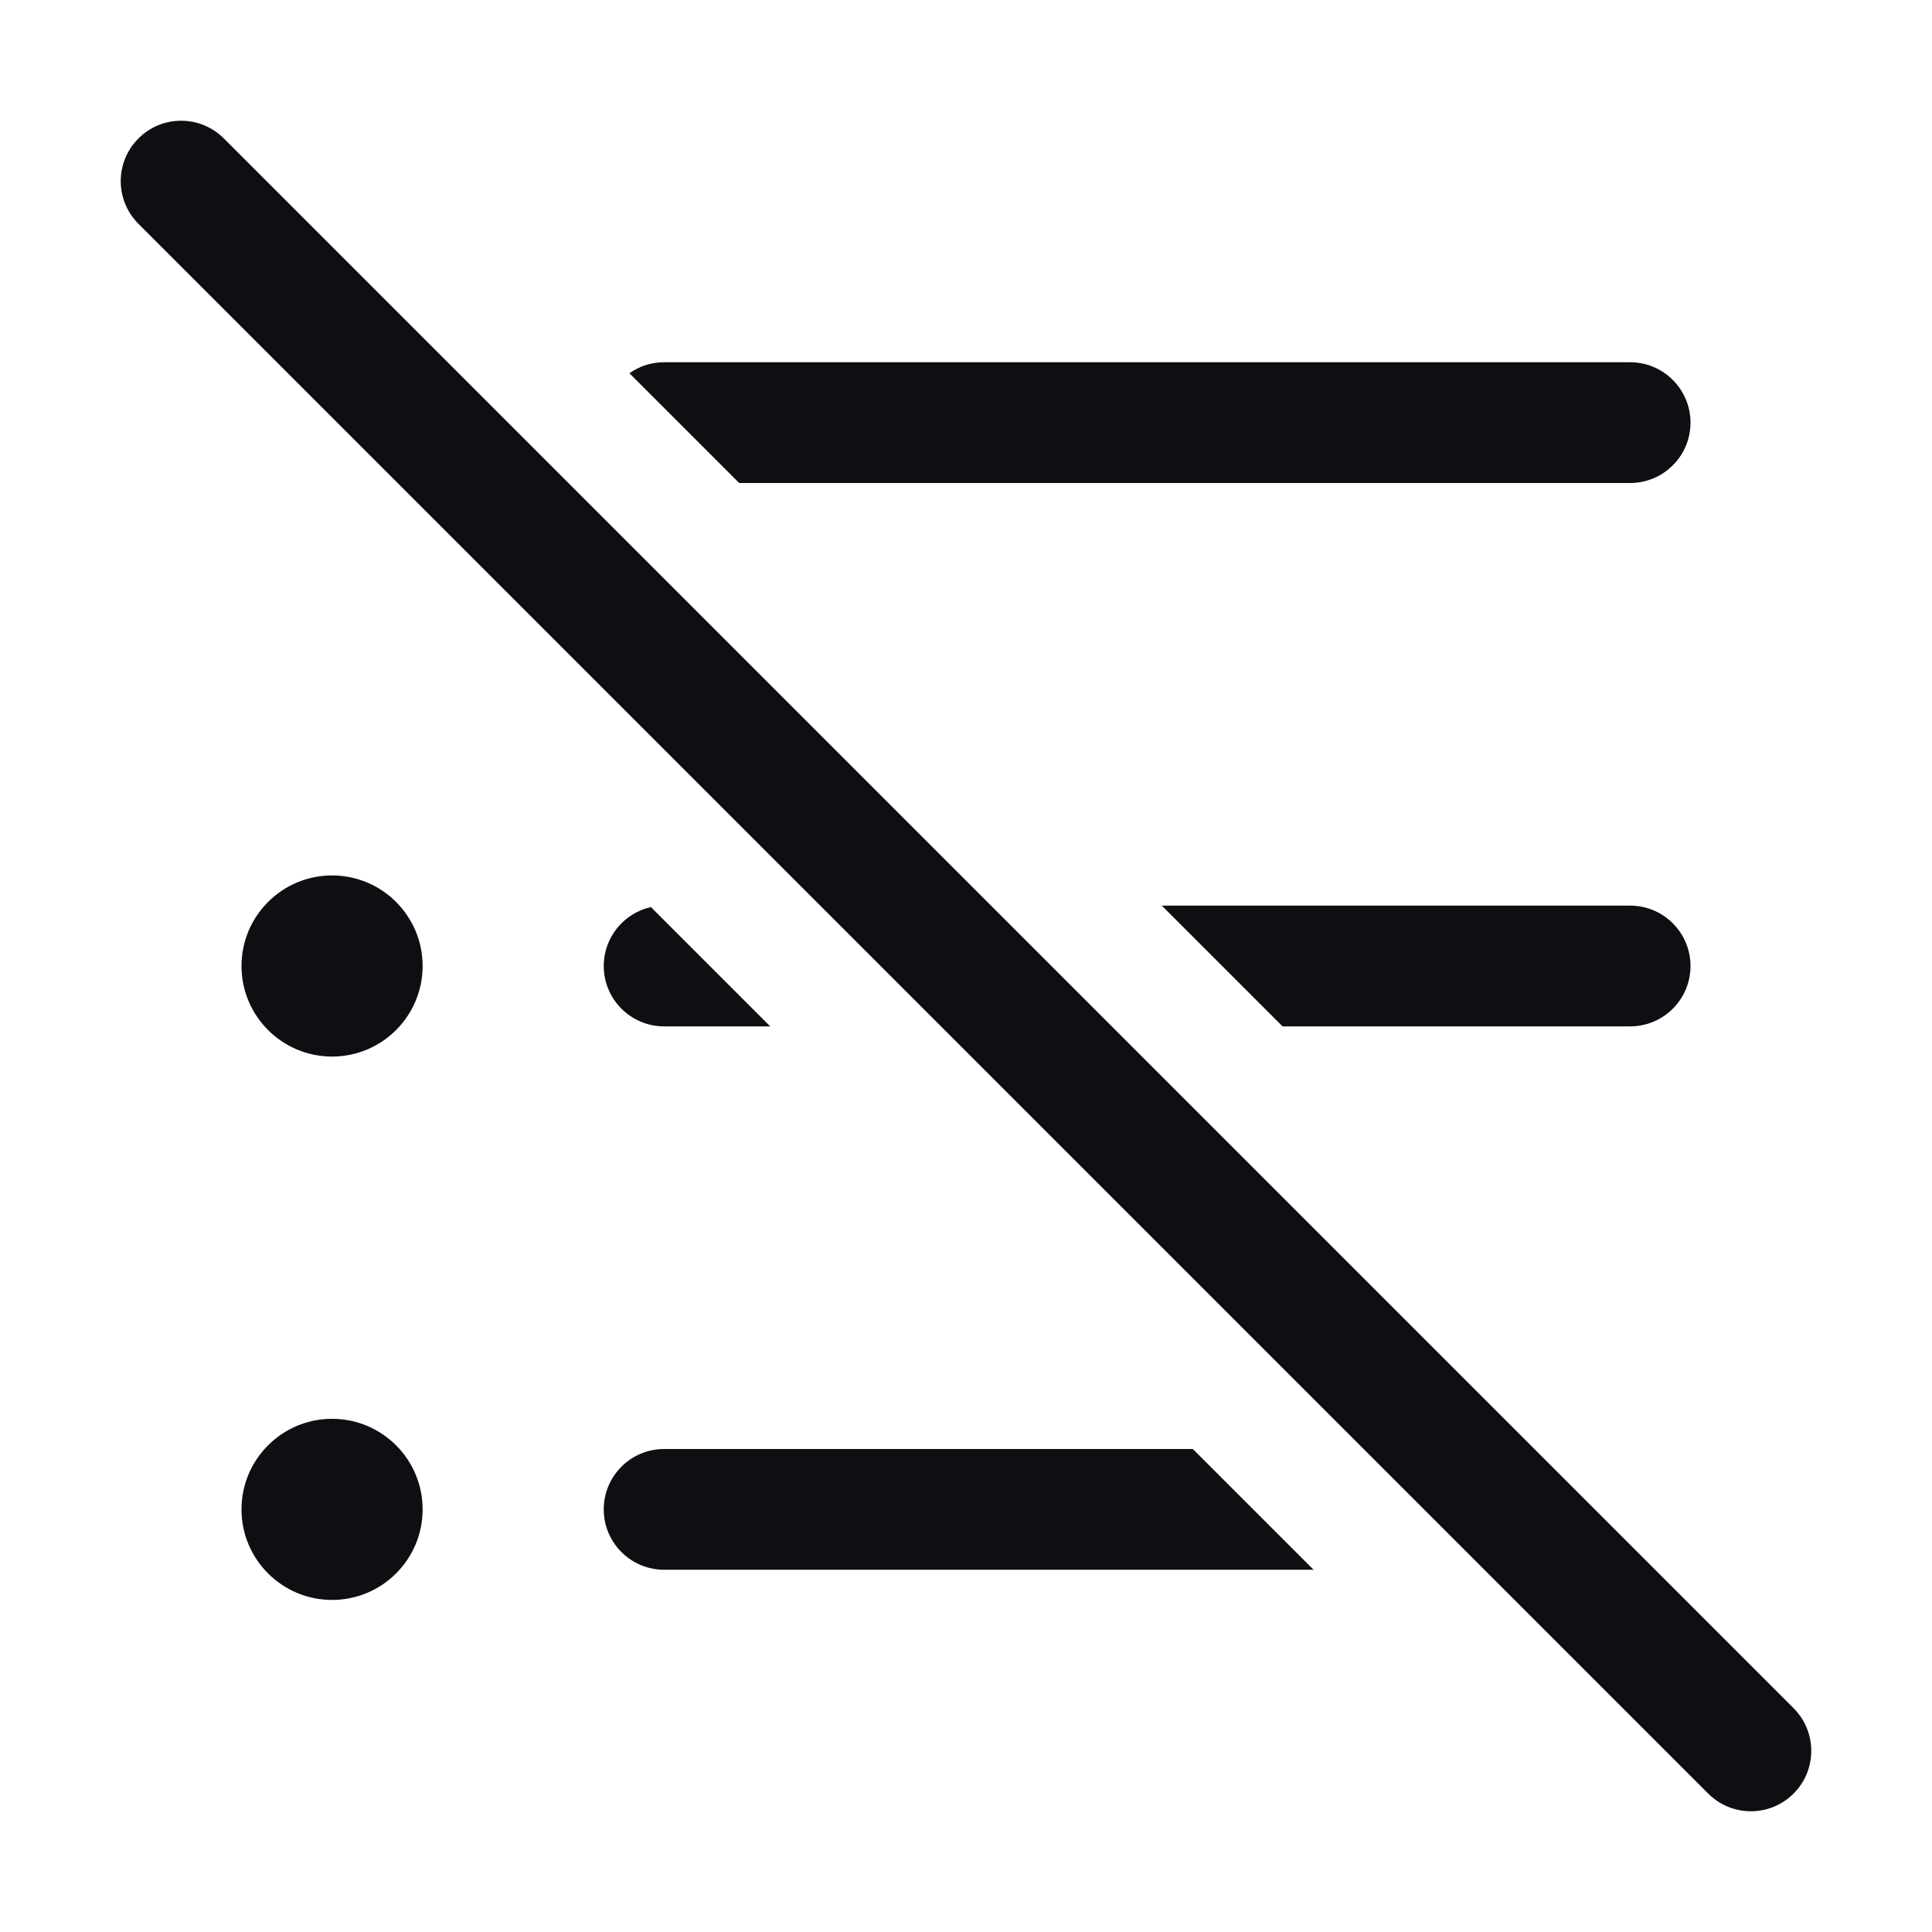<svg width="32" height="32" viewBox="0 0 32 32" fill="none" xmlns="http://www.w3.org/2000/svg">
<path d="M27 15C27.552 15 28 15.448 28 16C28 16.552 27.552 17 27 17H21.243L19.243 15H27Z" fill="#0D0F13"/>
<path d="M27 8H12.243L10.425 6.182C10.587 6.067 10.786 6 11 6H27C27.552 6 28 6.448 28 7C28 7.552 27.552 8 27 8Z" fill="#0D0F13"/>
<path d="M5.5 26.5C6.328 26.5 7 25.828 7 25C7 24.172 6.328 23.5 5.5 23.5C4.672 23.5 4 24.172 4 25C4 25.828 4.672 26.5 5.5 26.5Z" fill="#0D0F13"/>
<path d="M11 24H19.757L21.757 26H11C10.448 26 10 25.552 10 25C10 24.448 10.448 24 11 24Z" fill="#0D0F13"/>
<path d="M29.707 28.293C30.098 28.683 30.098 29.317 29.707 29.707C29.317 30.098 28.683 30.098 28.293 29.707L2.293 3.707C1.902 3.317 1.902 2.683 2.293 2.293C2.683 1.902 3.317 1.902 3.707 2.293L29.707 28.293Z" fill="#0D0F13"/>
<path d="M11 17C10.448 17 10 16.552 10 16C10 15.523 10.334 15.124 10.781 15.024L12.757 17H11Z" fill="#0D0F13"/>
<path d="M5.5 17.5C6.328 17.5 7 16.828 7 16C7 15.172 6.328 14.5 5.5 14.5C4.672 14.5 4 15.172 4 16C4 16.828 4.672 17.5 5.5 17.5Z" fill="#0D0F13"/>
</svg>
